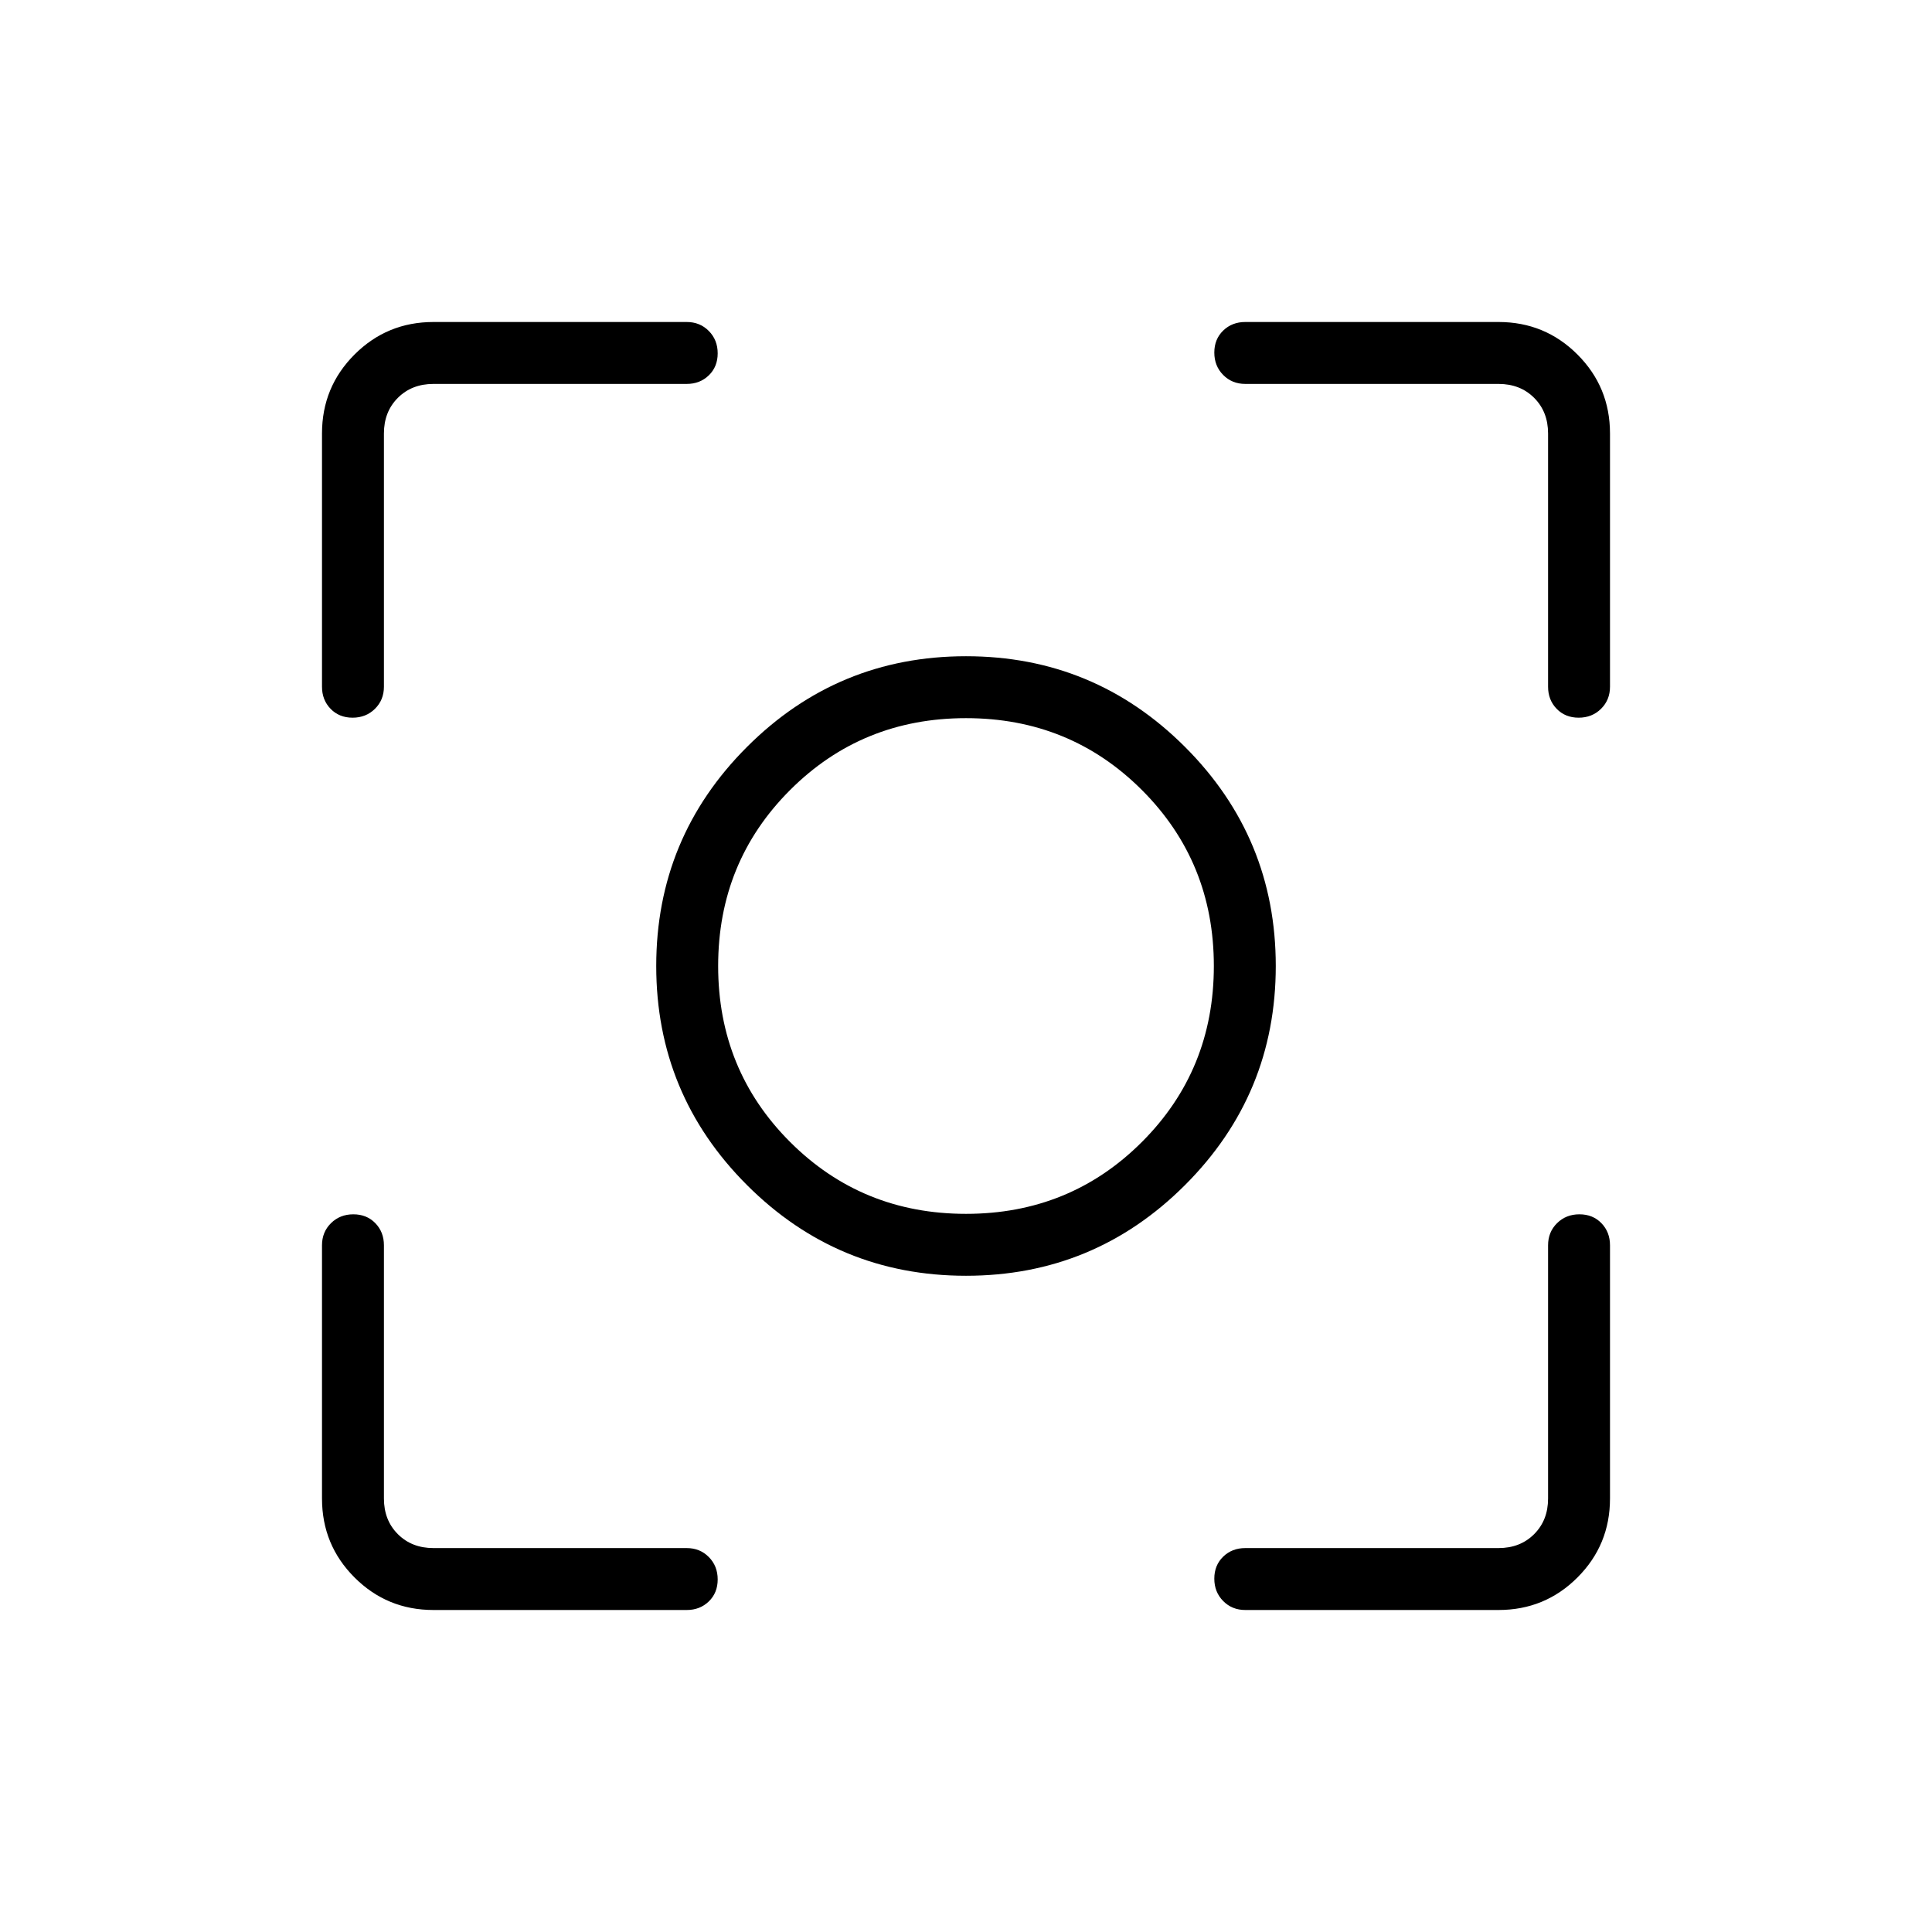 <svg xmlns="http://www.w3.org/2000/svg" width="48" height="48" viewBox="0 -960 960 960"><path d="M480-326.077q-63.759 0-108.841-45.082Q326.077-416.241 326.077-480q0-63.759 45.082-108.841Q416.241-633.923 480-633.923q63.759 0 108.841 45.082Q633.923-543.759 633.923-480q0 63.759-45.082 108.841Q543.759-326.077 480-326.077ZM480-480Zm0 123.154q51.692 0 87.423-35.731T603.154-480q0-51.692-35.731-87.423T480-603.154q-51.692 0-87.423 35.731T356.846-480q0 51.692 35.731 87.423T480-356.846ZM175.196-603.385q-6.658 0-10.927-4.404-4.269-4.403-4.269-10.98v-125.847q0-23.057 16.163-39.221Q192.327-800 215.384-800h125.847q6.577 0 10.98 4.458 4.404 4.458 4.404 11.115 0 6.658-4.404 10.927-4.403 4.269-10.98 4.269H215.384q-10.769 0-17.692 6.923t-6.923 17.692v125.847q0 6.577-4.458 10.98-4.458 4.404-11.115 4.404ZM215.384-160q-23.057 0-39.221-16.163Q160-192.327 160-215.384v-125.847q0-6.577 4.458-10.98 4.458-4.404 11.115-4.404 6.658 0 10.927 4.404 4.269 4.403 4.269 10.98v125.847q0 10.769 6.923 17.692t17.692 6.923h125.847q6.577 0 10.98 4.458 4.404 4.458 4.404 11.115 0 6.658-4.404 10.927-4.403 4.269-10.98 4.269H215.384Zm403.385 0q-6.577 0-10.98-4.458-4.404-4.458-4.404-11.115 0-6.658 4.404-10.927 4.403-4.269 10.98-4.269h125.847q10.769 0 17.692-6.923t6.923-17.692v-125.847q0-6.577 4.458-10.98 4.458-4.404 11.115-4.404 6.658 0 10.927 4.404 4.269 4.403 4.269 10.98v125.847q0 23.057-16.163 39.221Q767.673-160 744.616-160H618.769Zm165.658-443.385q-6.658 0-10.927-4.404-4.269-4.403-4.269-10.98v-125.847q0-10.769-6.923-17.692t-17.692-6.923H618.769q-6.577 0-10.98-4.458-4.404-4.458-4.404-11.115 0-6.658 4.404-10.927 4.403-4.269 10.98-4.269h125.847q23.057 0 39.221 16.163Q800-767.673 800-744.616v125.847q0 6.577-4.458 10.98-4.458 4.404-11.115 4.404Z"/></svg>
